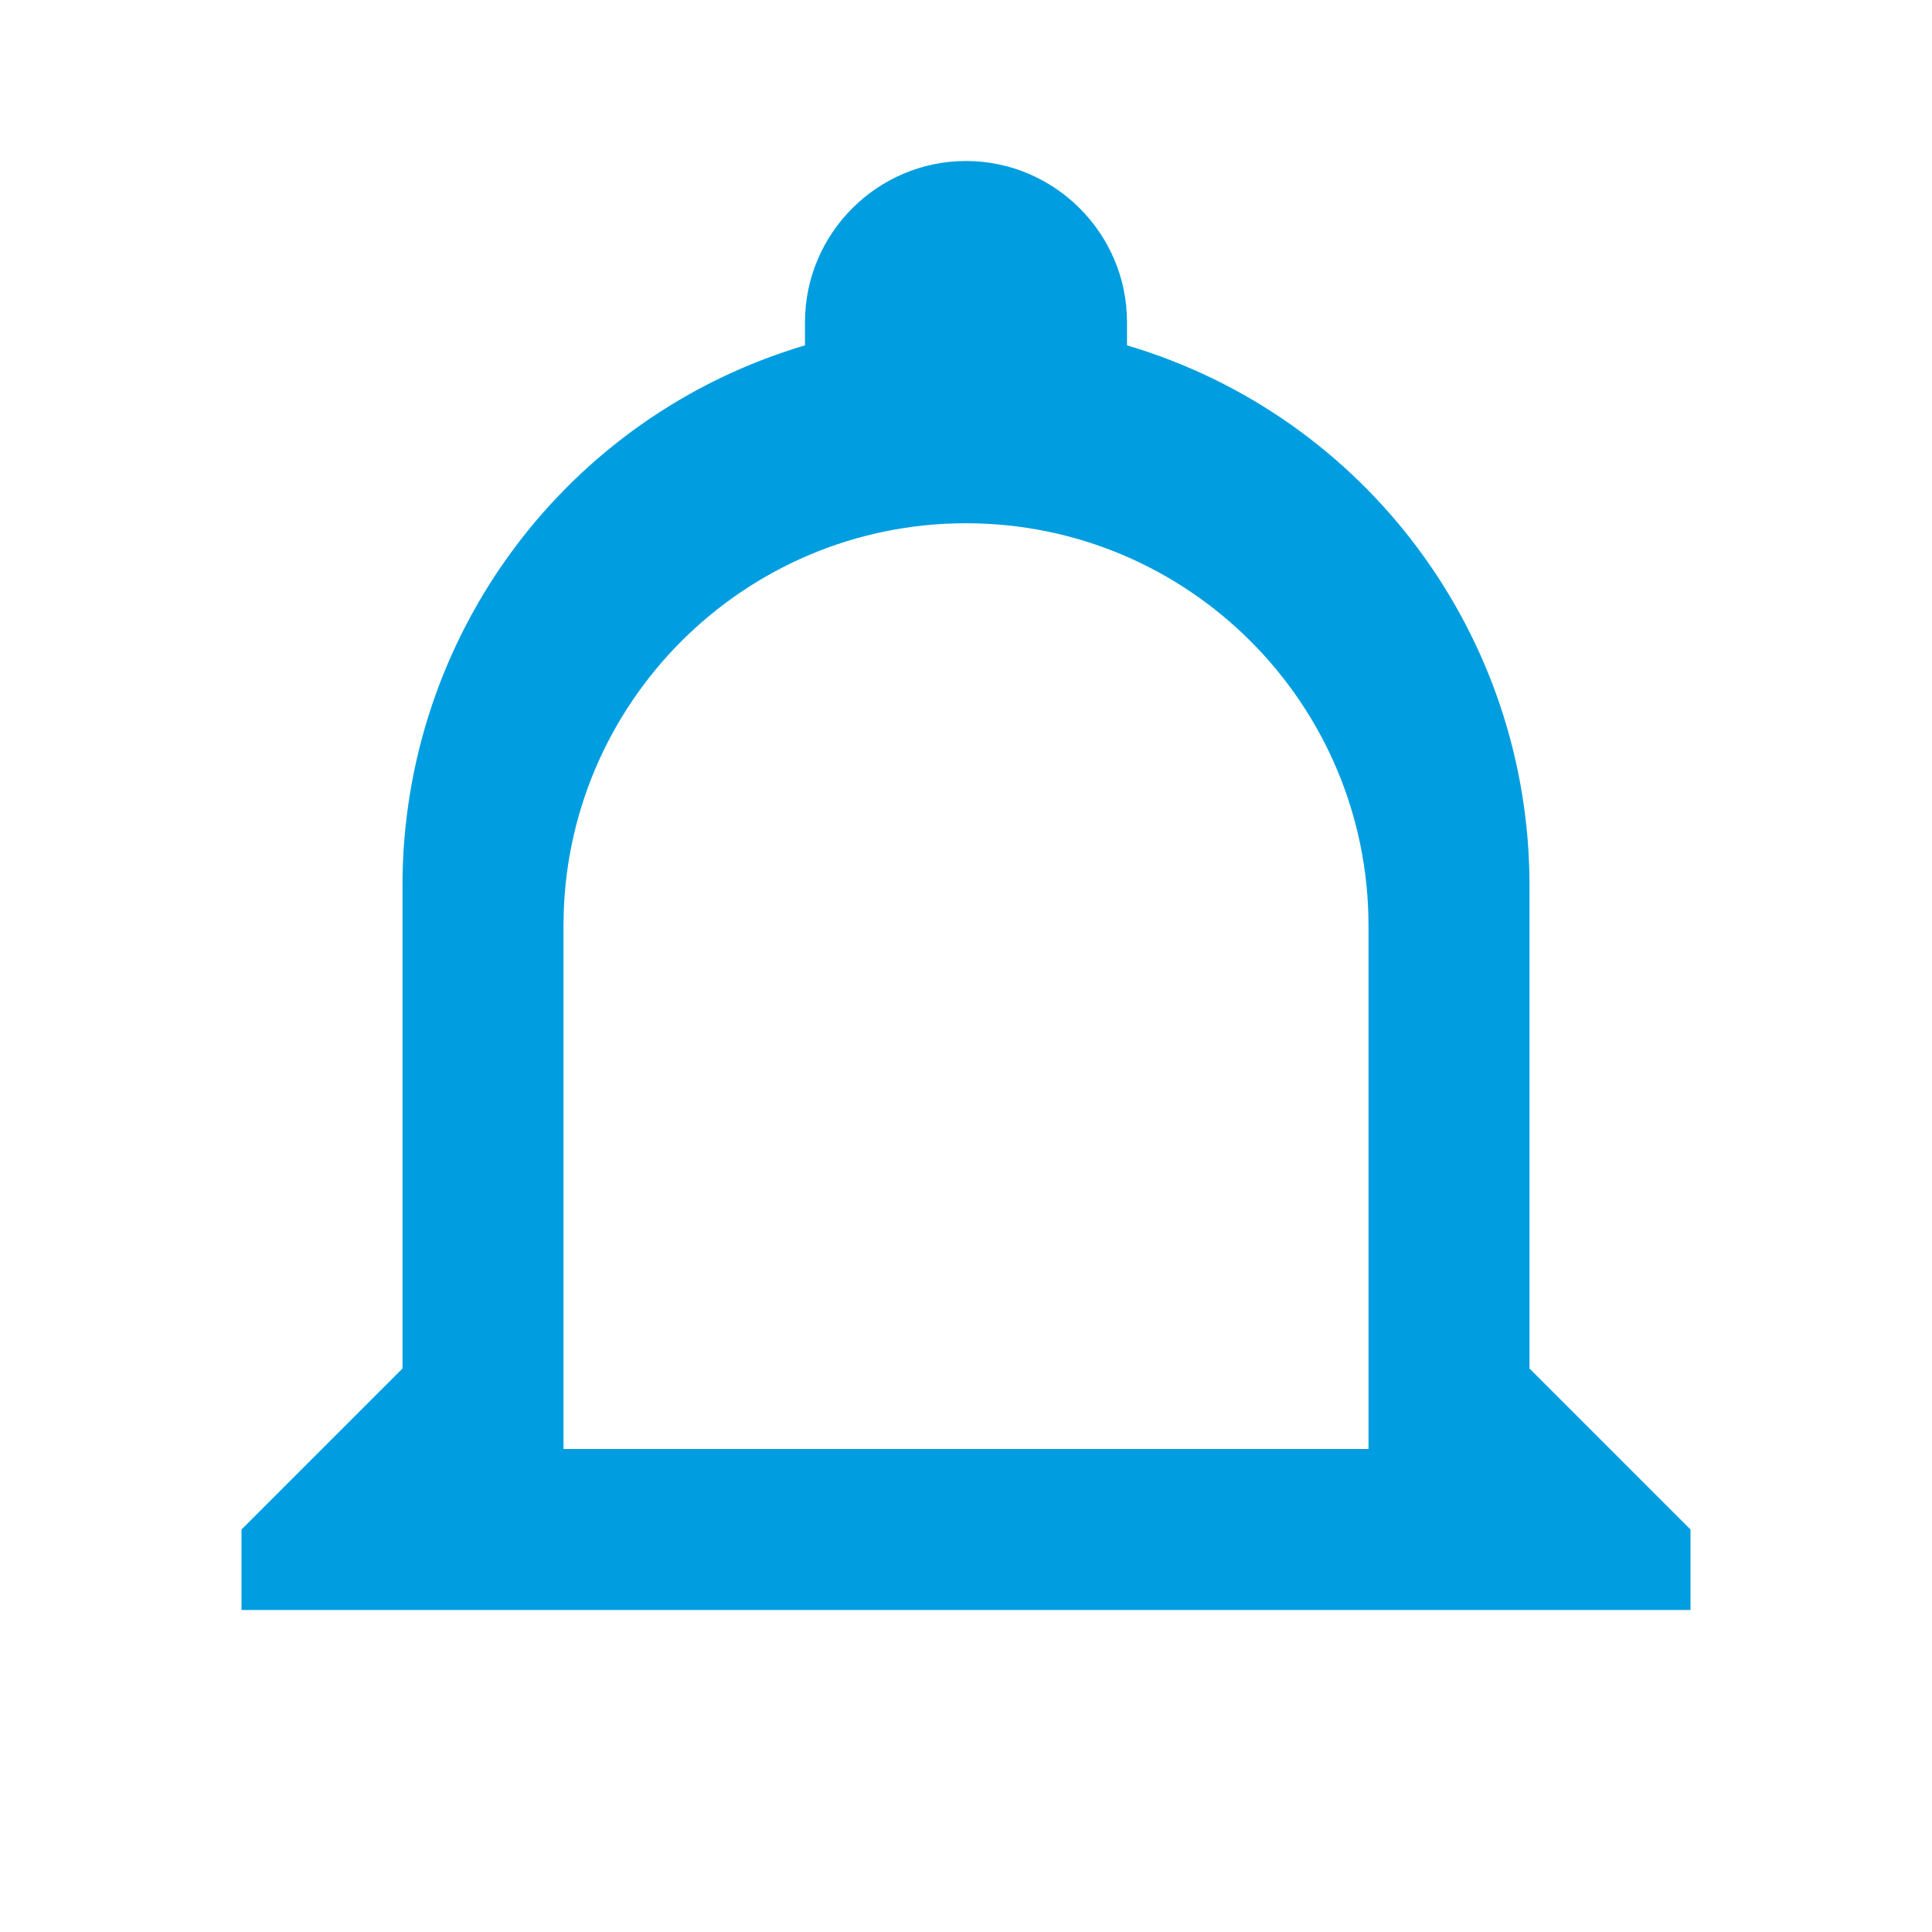 <svg width="16" height="16" viewBox="0 0 24 24" fill="none" xmlns="http://www.w3.org/2000/svg">
<path d="M12 2C13.1 2 14 2.9 14 4C14 5.1 13.1 6 12 6C10.9 6 10 5.1 10 4C10 2.9 10.9 2 12 2ZM21 19V20H3V19L5 17V11C5 7.9 7.03 5.17 10 4.29C10 4.19 10 4.1 10 4C10 2.9 10.9 2 12 2C13.1 2 14 2.9 14 4C14 4.1 14 4.19 14 4.29C16.97 5.17 19 7.9 19 11V17L21 19ZM12 6.5C9.24 6.5 7 8.74 7 11.5V18H17V11.5C17 8.74 14.76 6.5 12 6.5Z" fill="#009EE0"/>
</svg>
